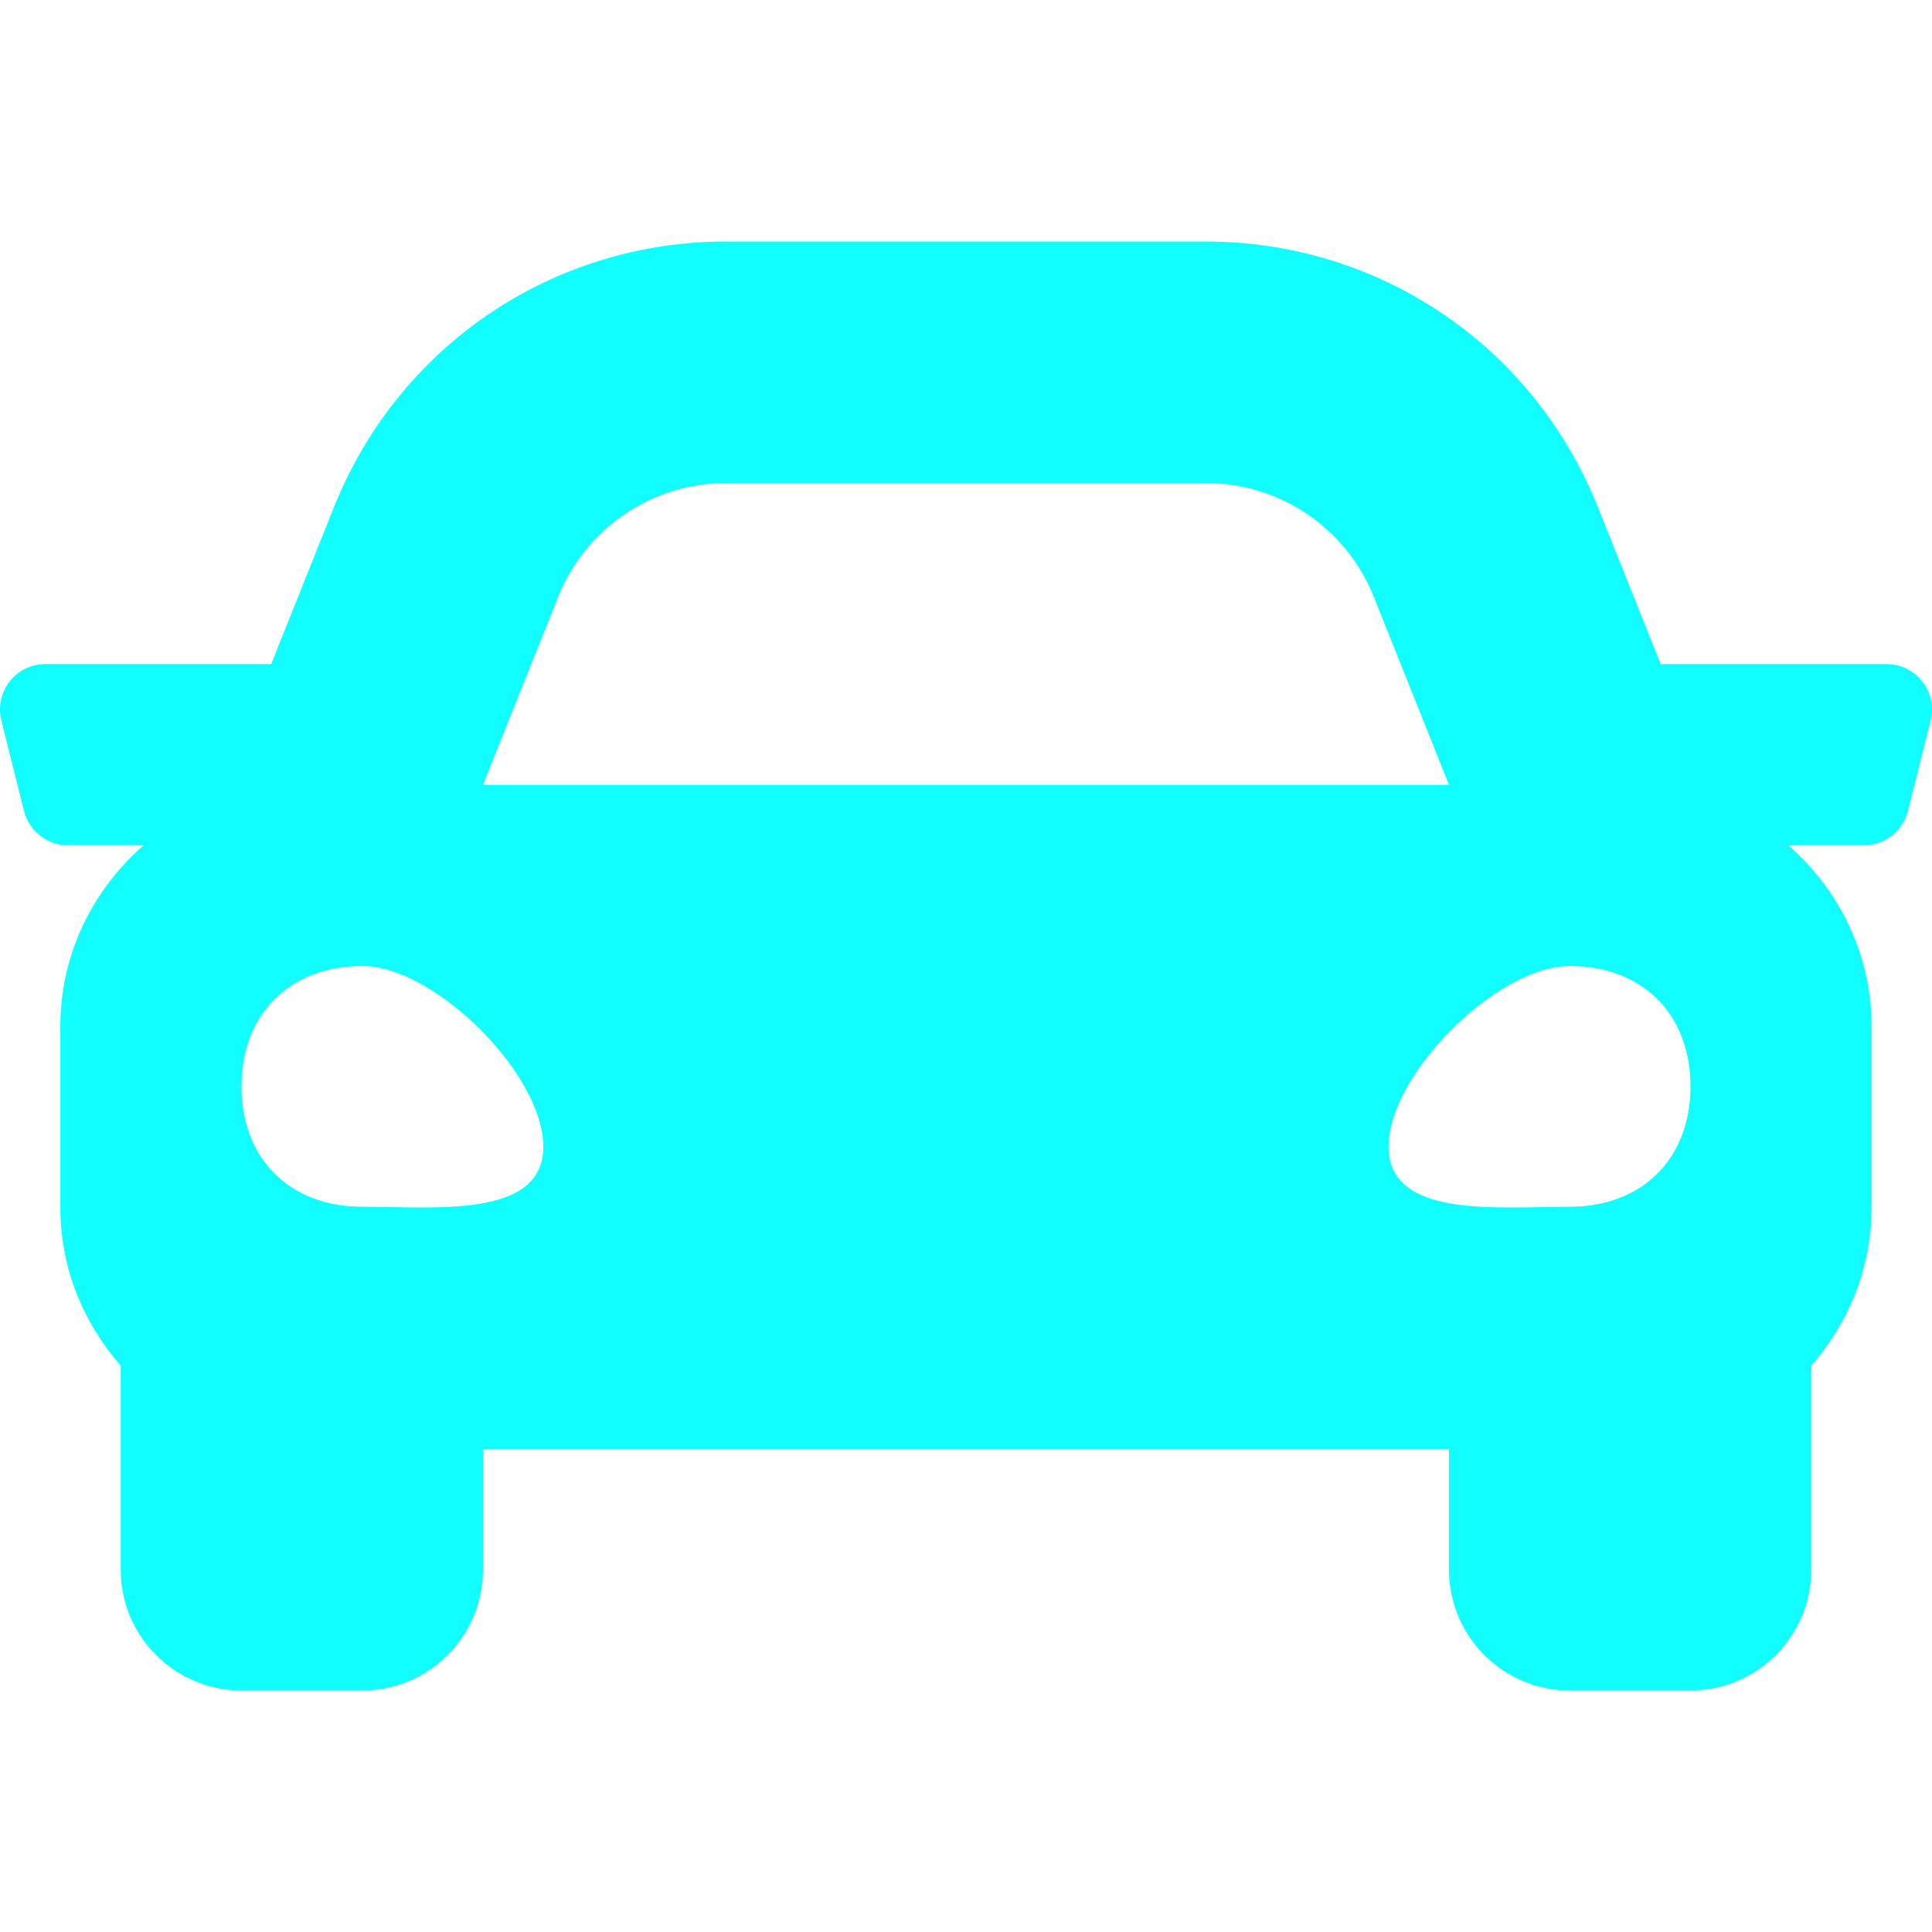 <svg width="30" height="30" viewBox="0 0 30 30" fill="none" xmlns="http://www.w3.org/2000/svg">
<g id="fa-solid:car" clip-path="url(#clip0_194_162)">
<path id="Vector" d="M29.296 10.312H25.788L24.813 7.875C23.811 5.369 21.42 3.75 18.721 3.75H11.279C8.58 3.75 6.188 5.369 5.186 7.875L4.211 10.312H0.703C0.246 10.312 -0.09 10.743 0.021 11.186L0.373 12.592C0.451 12.905 0.732 13.125 1.055 13.125H2.231C1.444 13.812 0.937 14.811 0.937 15.938V18.75C0.937 19.695 1.298 20.547 1.875 21.207V24.375C1.875 25.41 2.714 26.25 3.75 26.25H5.625C6.66 26.25 7.5 25.41 7.5 24.375V22.5H22.5V24.375C22.5 25.41 23.339 26.25 24.375 26.25H26.25C27.285 26.25 28.125 25.41 28.125 24.375V21.207C28.701 20.548 29.062 19.695 29.062 18.75V15.938C29.062 14.811 28.555 13.812 27.769 13.125H28.945C29.268 13.125 29.549 12.905 29.627 12.592L29.979 11.186C30.089 10.743 29.754 10.312 29.296 10.312ZM8.668 9.268C9.095 8.2 10.129 7.5 11.279 7.5H18.721C19.871 7.5 20.905 8.2 21.332 9.268L22.5 12.188H7.5L8.668 9.268ZM5.625 18.738C4.5 18.738 3.75 17.991 3.75 16.869C3.75 15.748 4.5 15 5.625 15C6.75 15 8.437 16.682 8.437 17.804C8.437 18.925 6.75 18.738 5.625 18.738ZM24.375 18.738C23.25 18.738 21.562 18.925 21.562 17.804C21.562 16.682 23.25 15 24.375 15C25.5 15 26.25 15.748 26.25 16.869C26.25 17.991 25.5 18.738 24.375 18.738Z" fill="#10FFFE"/>
</g>
<defs>
<clipPath id="clip0_194_162">
<rect width="30" height="30" fill="white"/>
</clipPath>
</defs>
</svg>
